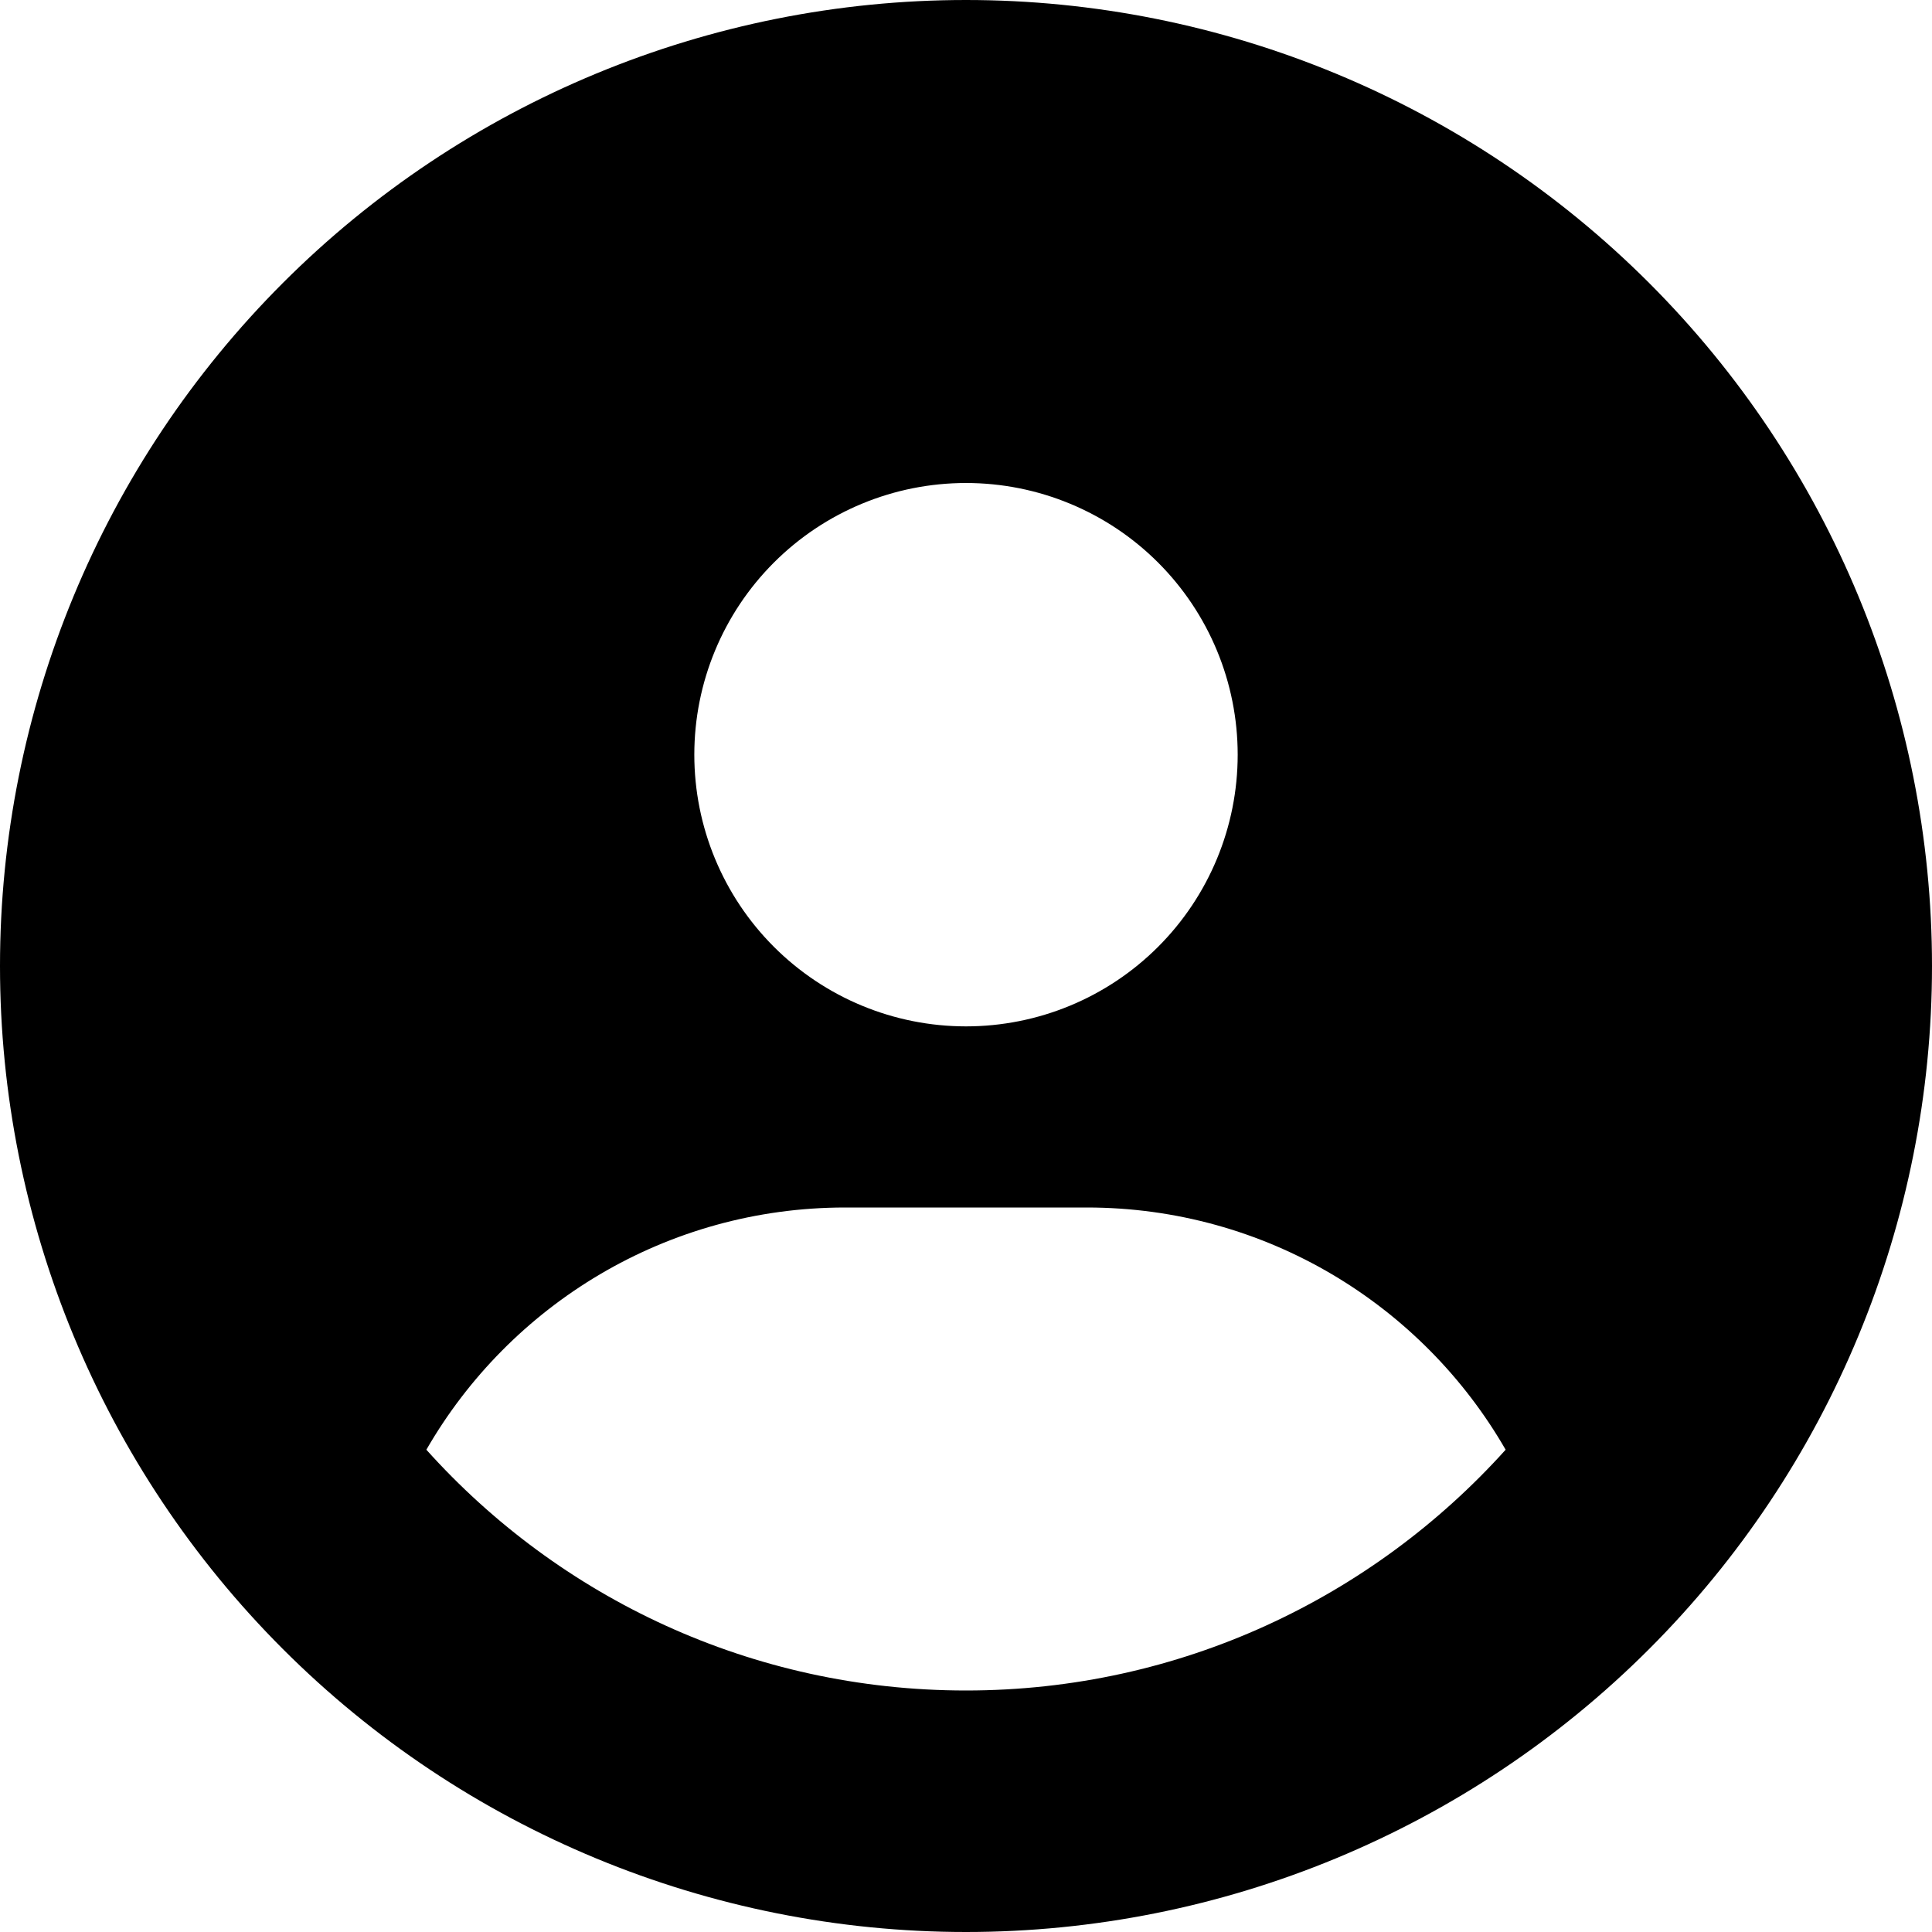 <svg width="1em" height="1em" viewBox="0 0 16 16" fill="none" xmlns="http://www.w3.org/2000/svg">
    <g clip-path="url(#clip0_70_1692)">
        <path
            d="M12.469 12.006C11.778 10.806 10.481 10 9 10H7C5.519 10 4.222 10.806 3.531 12.006C4.631 13.231 6.225 14 8 14C9.775 14 11.369 13.228 12.469 12.006ZM0 8C0 5.878 0.843 3.843 2.343 2.343C3.843 0.843 5.878 0 8 0C10.122 0 12.157 0.843 13.657 2.343C15.157 3.843 16 5.878 16 8C16 10.122 15.157 12.157 13.657 13.657C12.157 15.157 10.122 16 8 16C5.878 16 3.843 15.157 2.343 13.657C0.843 12.157 0 10.122 0 8ZM8 8.5C8.597 8.5 9.169 8.263 9.591 7.841C10.013 7.419 10.25 6.847 10.25 6.25C10.25 5.653 10.013 5.081 9.591 4.659C9.169 4.237 8.597 4 8 4C7.403 4 6.831 4.237 6.409 4.659C5.987 5.081 5.75 5.653 5.75 6.25C5.75 6.847 5.987 7.419 6.409 7.841C6.831 8.263 7.403 8.5 8 8.5Z"
            fill="currentColor" />
    </g>
    <defs>
        <clipPath id="clip0_70_1692">
            <rect width="16" height="16" fill="white" />
        </clipPath>
    </defs>
</svg>